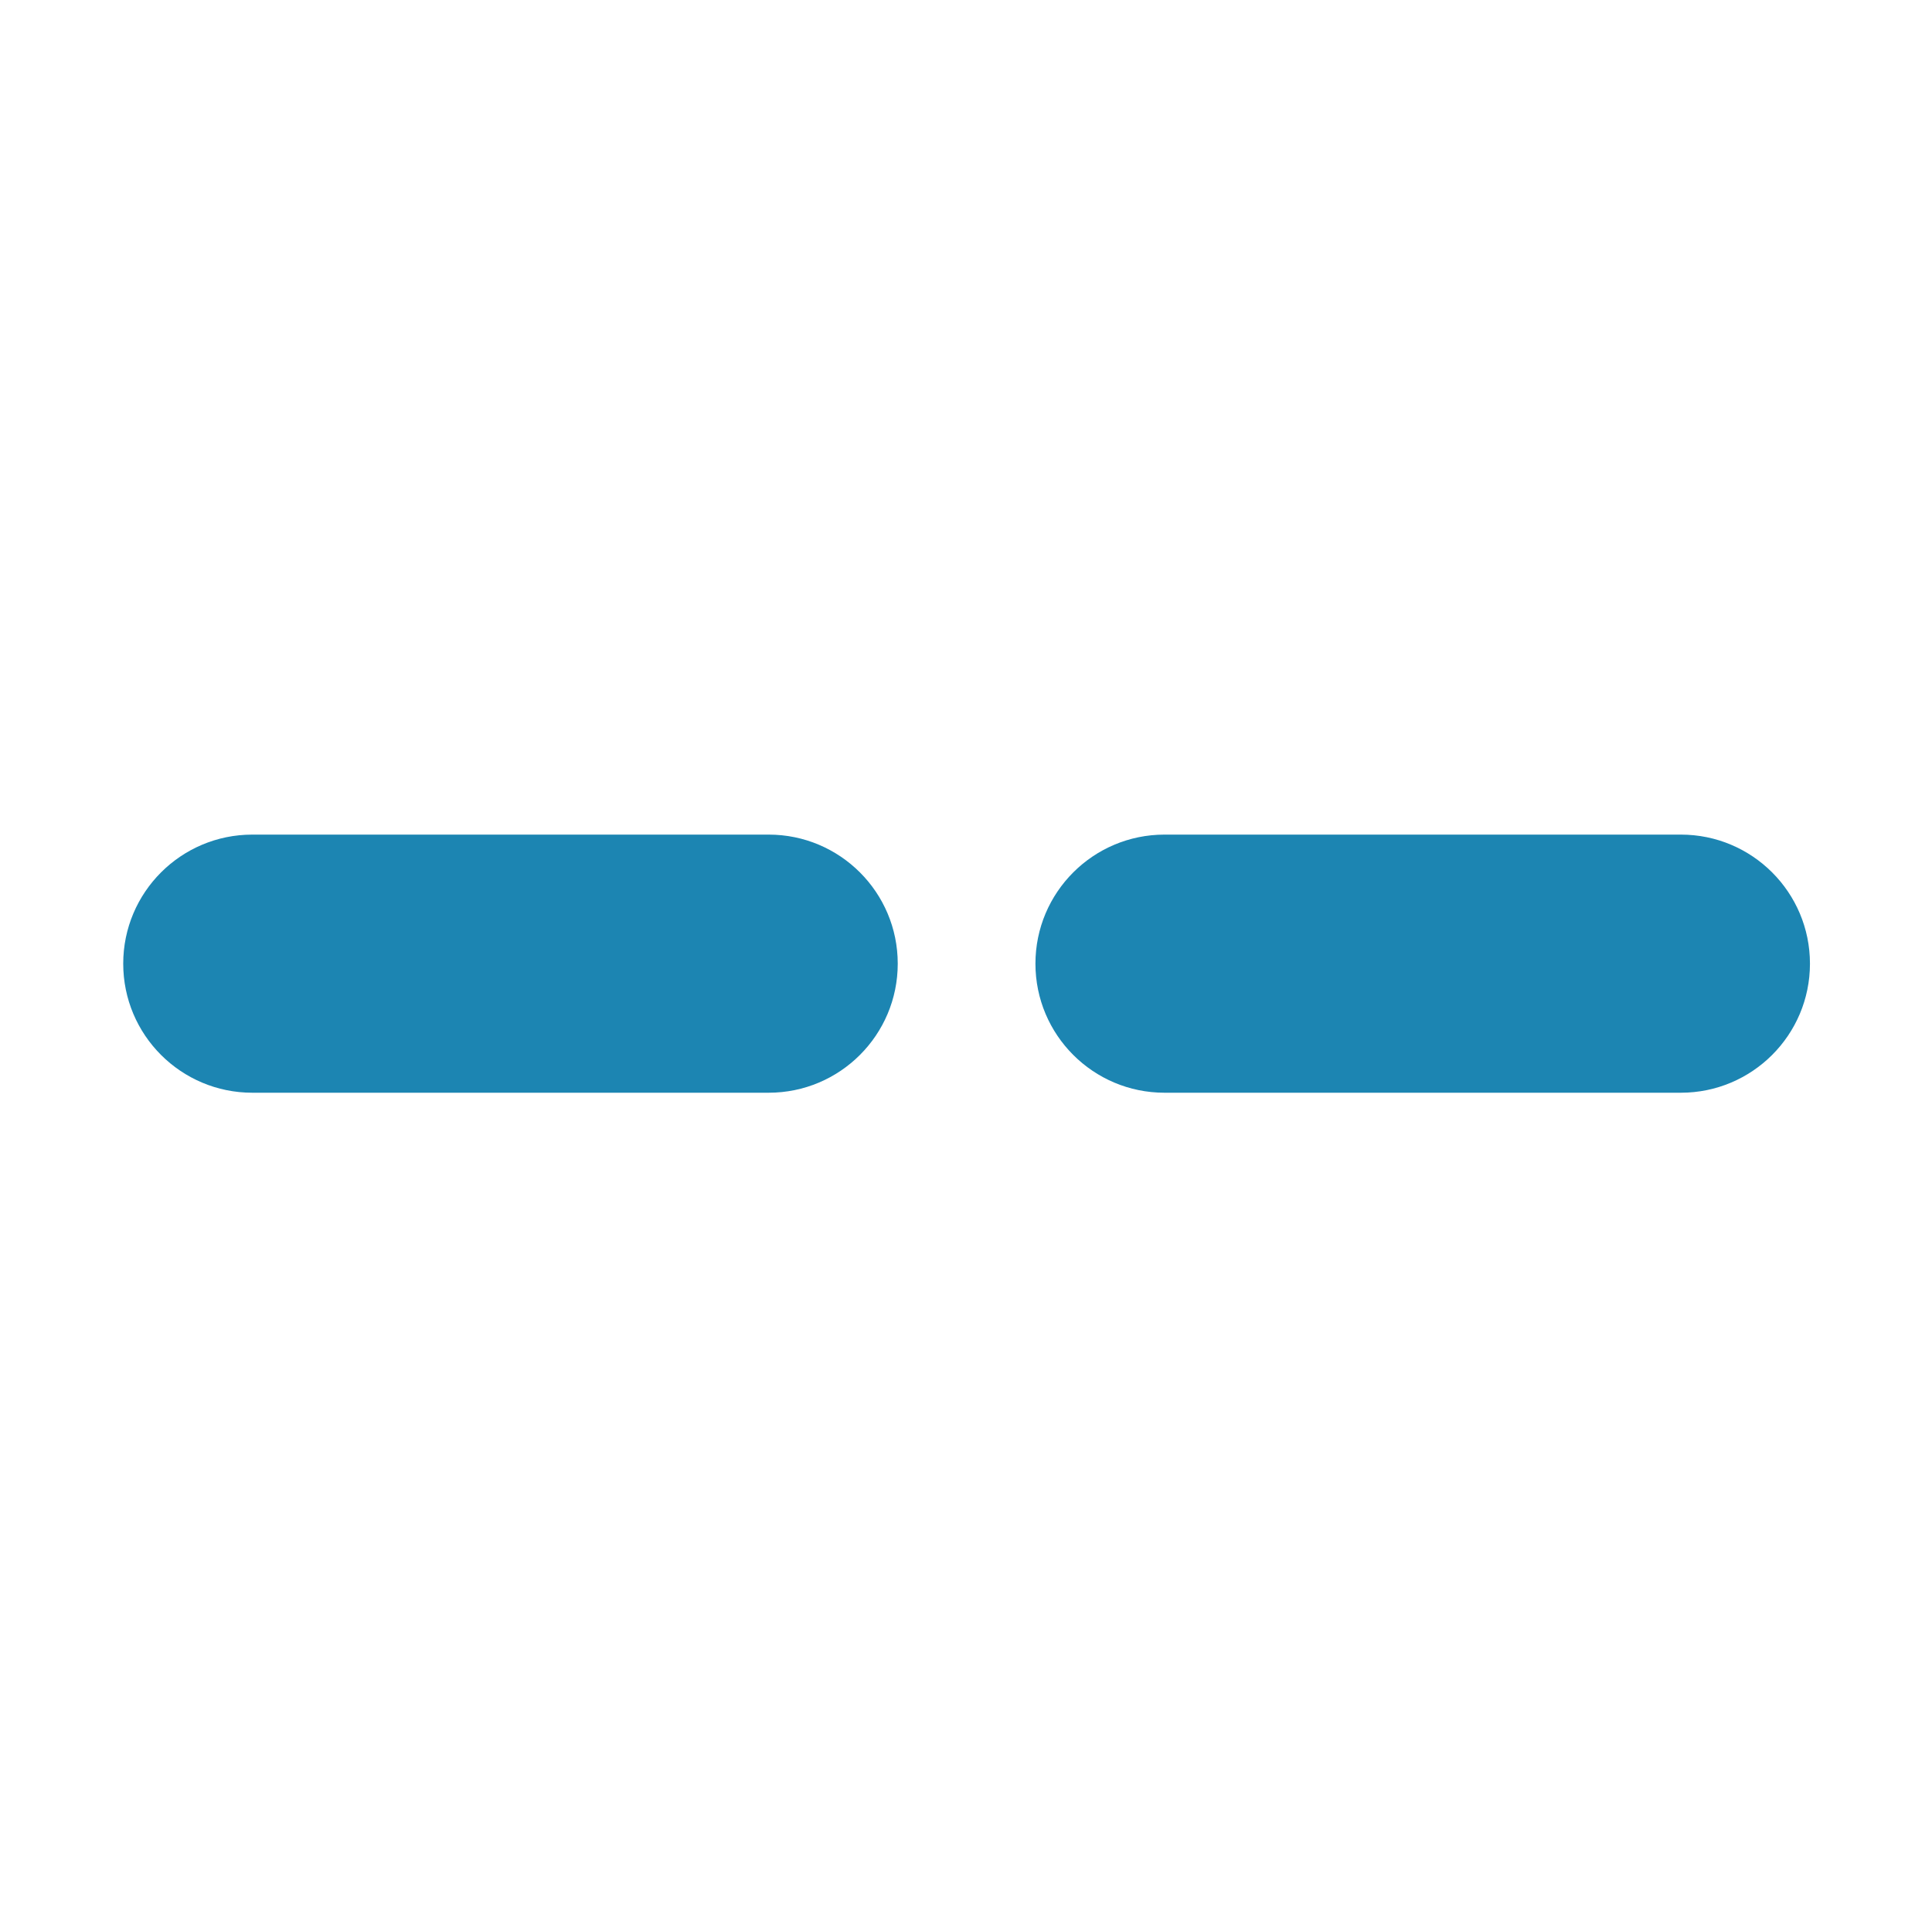 <svg width="449" height="448" viewBox="0 0 449 448" fill="none" xmlns="http://www.w3.org/2000/svg">
<path d="M28.637 224C28.637 207.431 42.068 194 58.637 194H178.637C195.206 194 208.637 207.431 208.637 224C208.637 240.569 195.206 254 178.637 254H58.637C42.068 254 28.637 240.569 28.637 224Z" fill="#1C85B2"/>
<path d="M240.637 224C240.637 207.431 254.068 194 270.637 194H390.637C407.206 194 420.637 207.431 420.637 224C420.637 240.569 407.206 254 390.637 254H270.637C254.068 254 240.637 240.569 240.637 224Z" fill="#1C85B2"/>
</svg>
